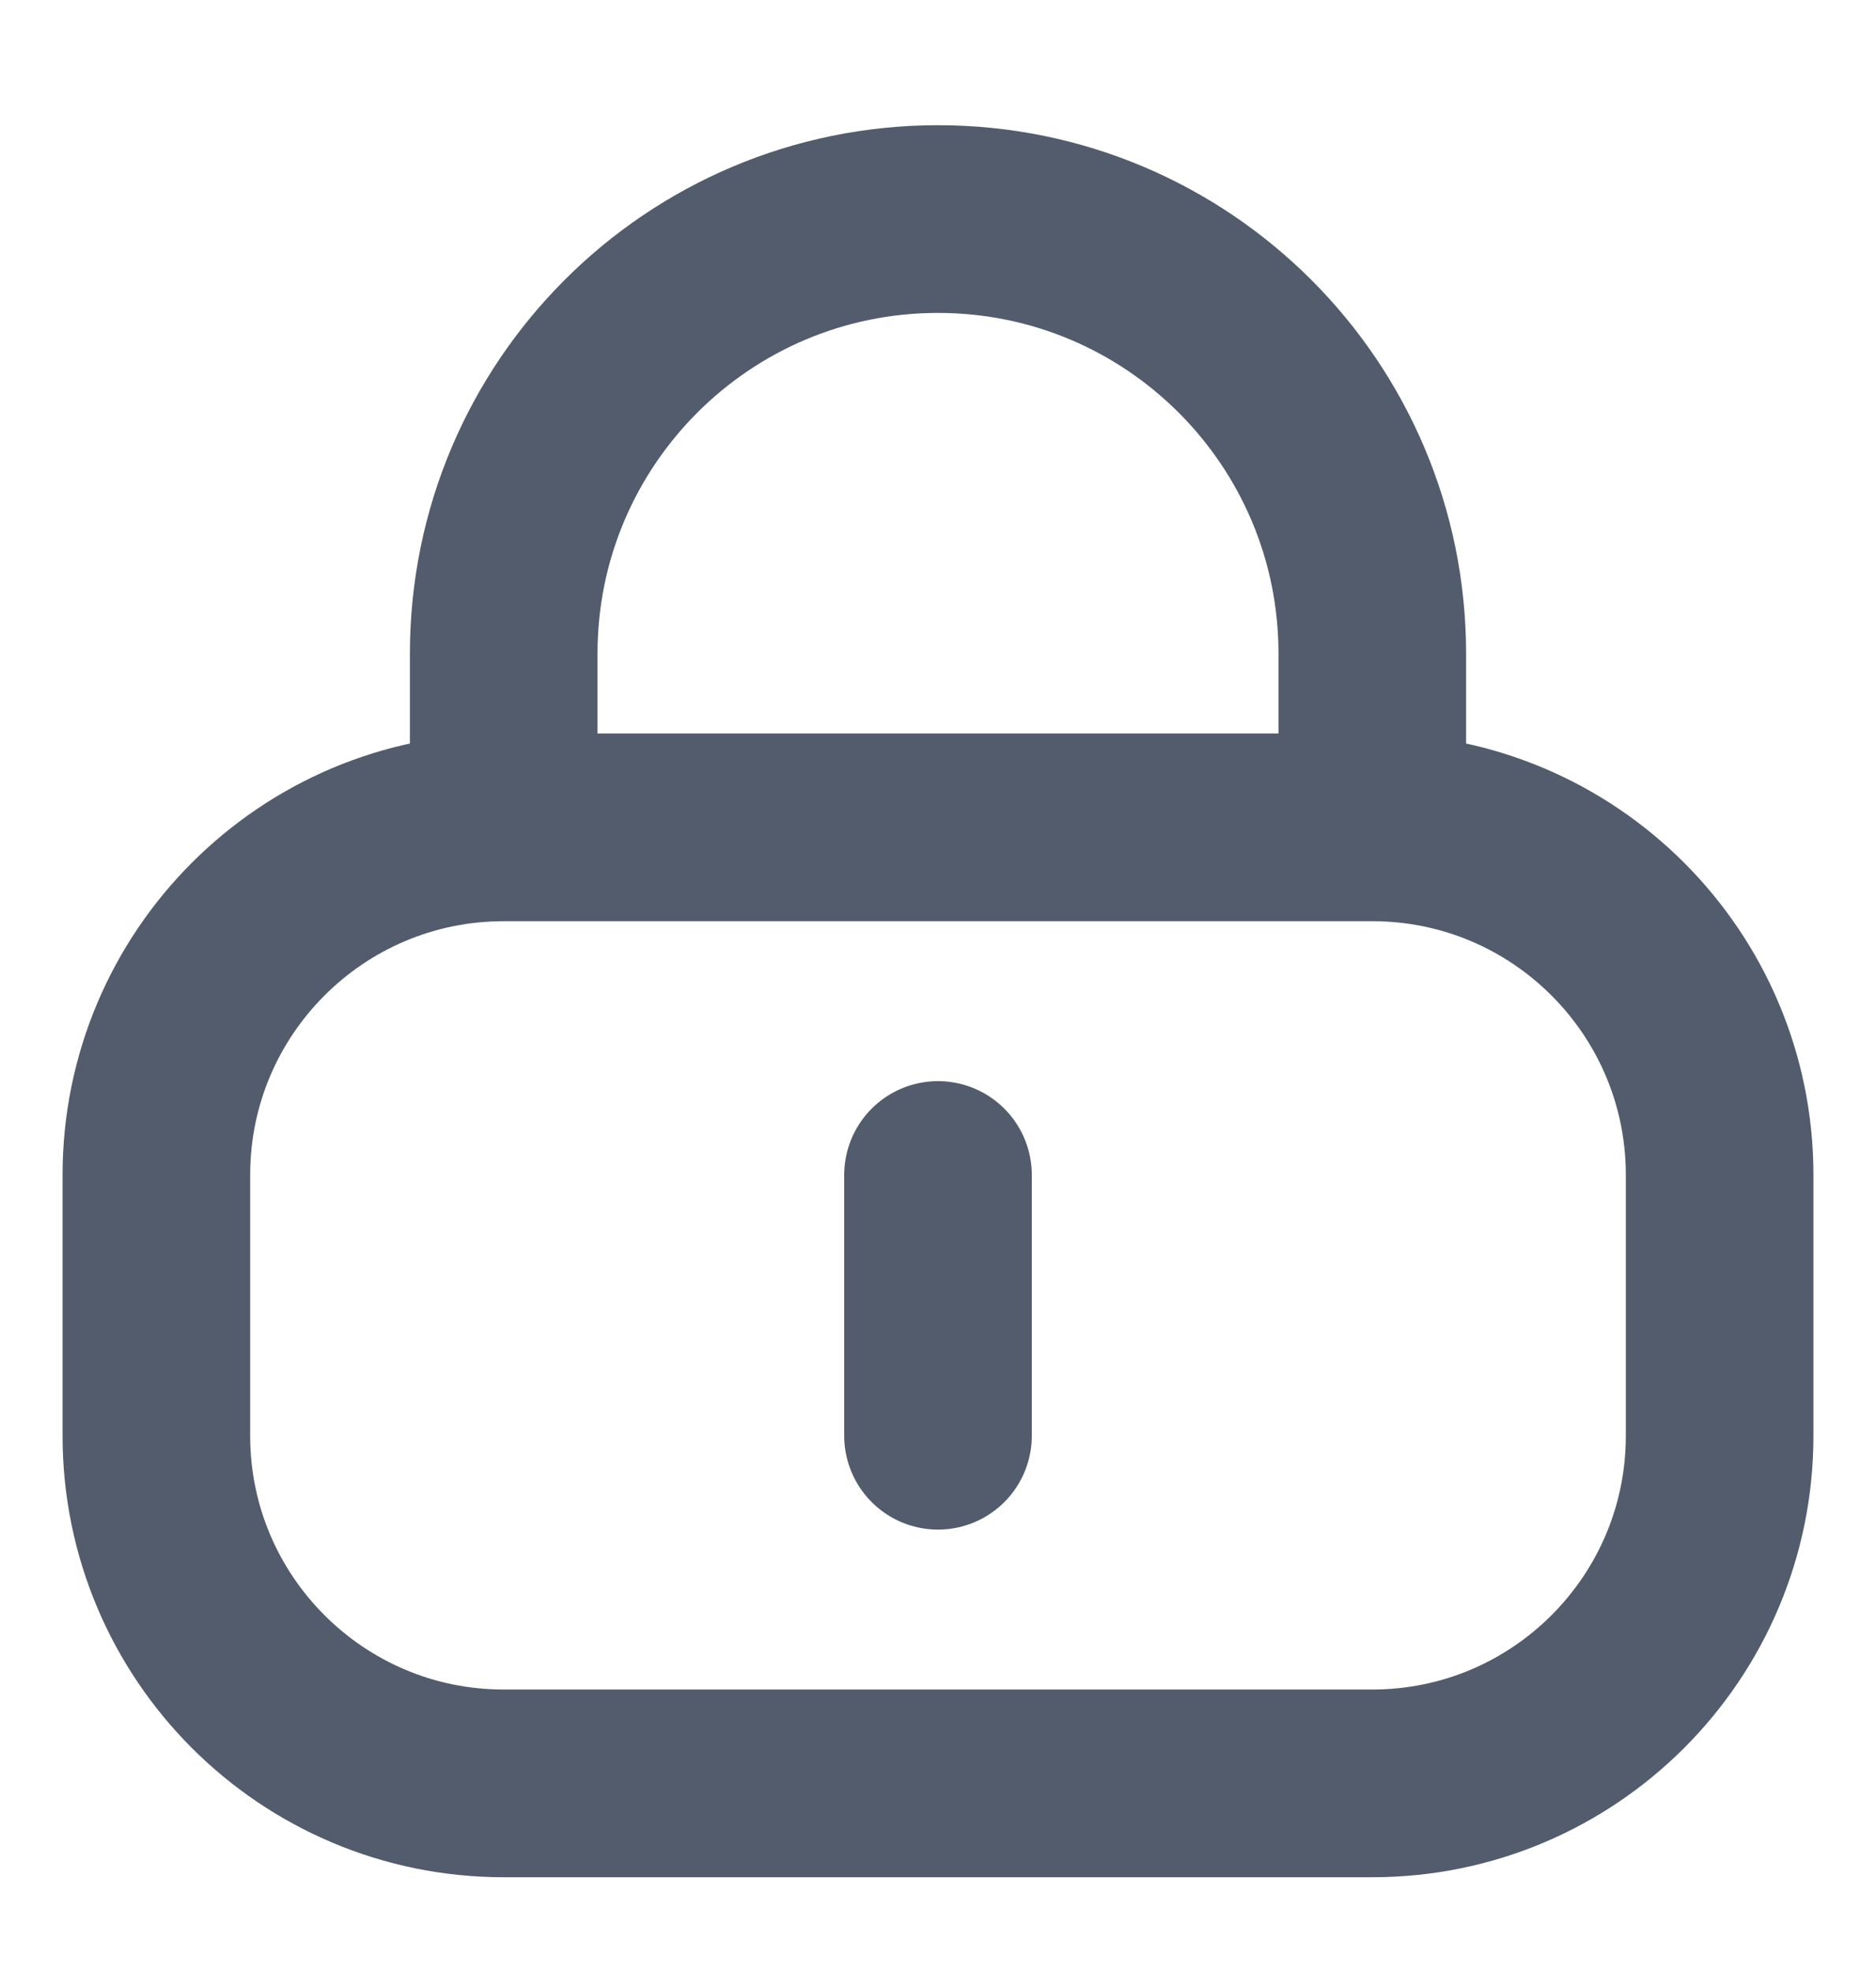<svg xmlns="http://www.w3.org/2000/svg" width="20" height="21" viewBox="0 0 20 21" fill="none">
<path d="M14.63 8.815H5.37M14.63 8.815C16.675 8.815 18.333 10.474 18.333 12.519V15.297C18.333 17.342 16.675 19.001 14.63 19.001H5.37C3.325 19.001 1.667 17.342 1.667 15.297V12.519C1.667 10.474 3.325 8.815 5.37 8.815M14.63 8.815V6.964C14.63 4.407 12.557 2.334 10 2.334C7.443 2.334 5.37 4.407 5.37 6.964V8.815M10 12.519V15.297" stroke="#525C6C" stroke-width="2" stroke-linecap="round" stroke-linejoin="round"/>
</svg>